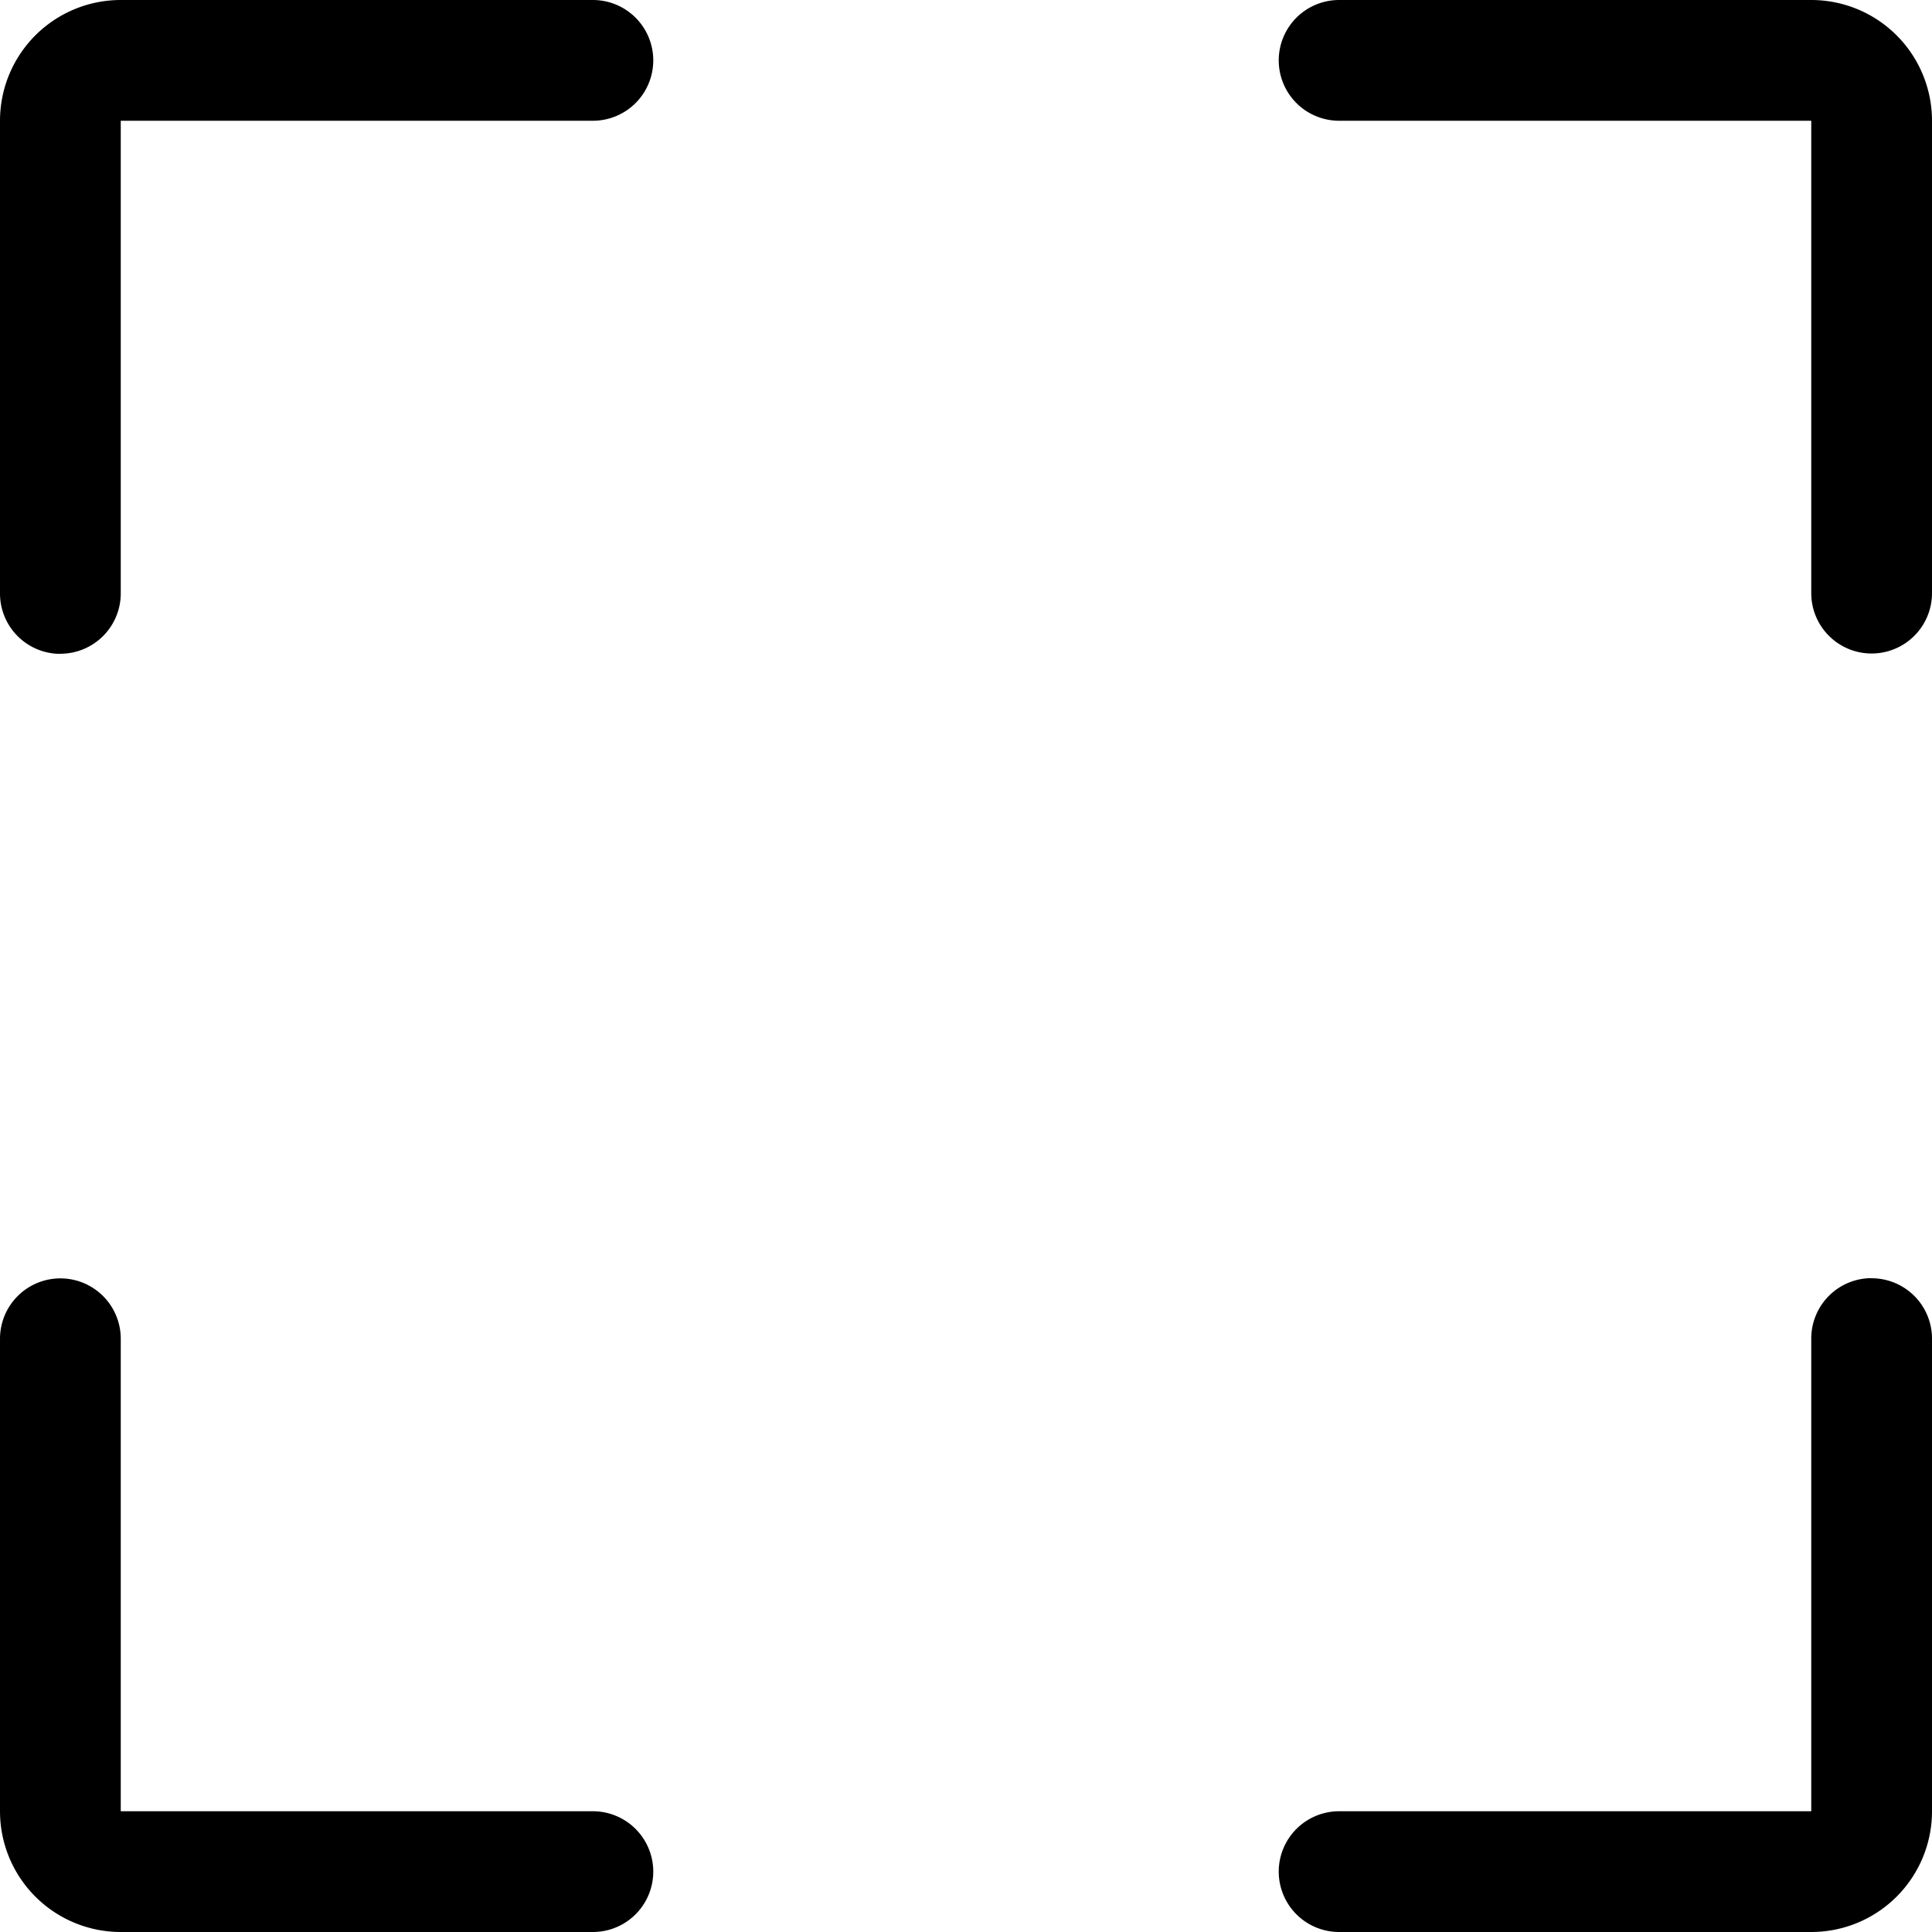<svg t="1685070173968" class="icon" viewBox="0 0 1024 1024" version="1.1" xmlns="http://www.w3.org/2000/svg" p-id="24167" width="81" height="81"><path d="M960.001 0h-250.24a32 32 0 1 0 0 64H960.001v250.368a32 32 0 0 0 32 32 32 32 0 0 0 32-32V64a64 64 0 0 0-64-64z m32 677.44a32 32 0 0 0-32 32V960h-250.24a32 32 0 1 0 0 64H960.001a64 64 0 0 0 64-64v-250.432a32 32 0 0 0-32-32.064zM32.001 346.496a32 32 0 0 0 32-32V64h250.24a32 32 0 0 0 0-64H64.001a64 64 0 0 0-64 64v250.368a32 32 0 0 0 32 32.192zM314.241 960H64.001v-250.432a32 32 0 1 0-64 0V960a64 64 0 0 0 64 64h250.24a32 32 0 0 0 0-64z" p-id="24168"></path></svg>